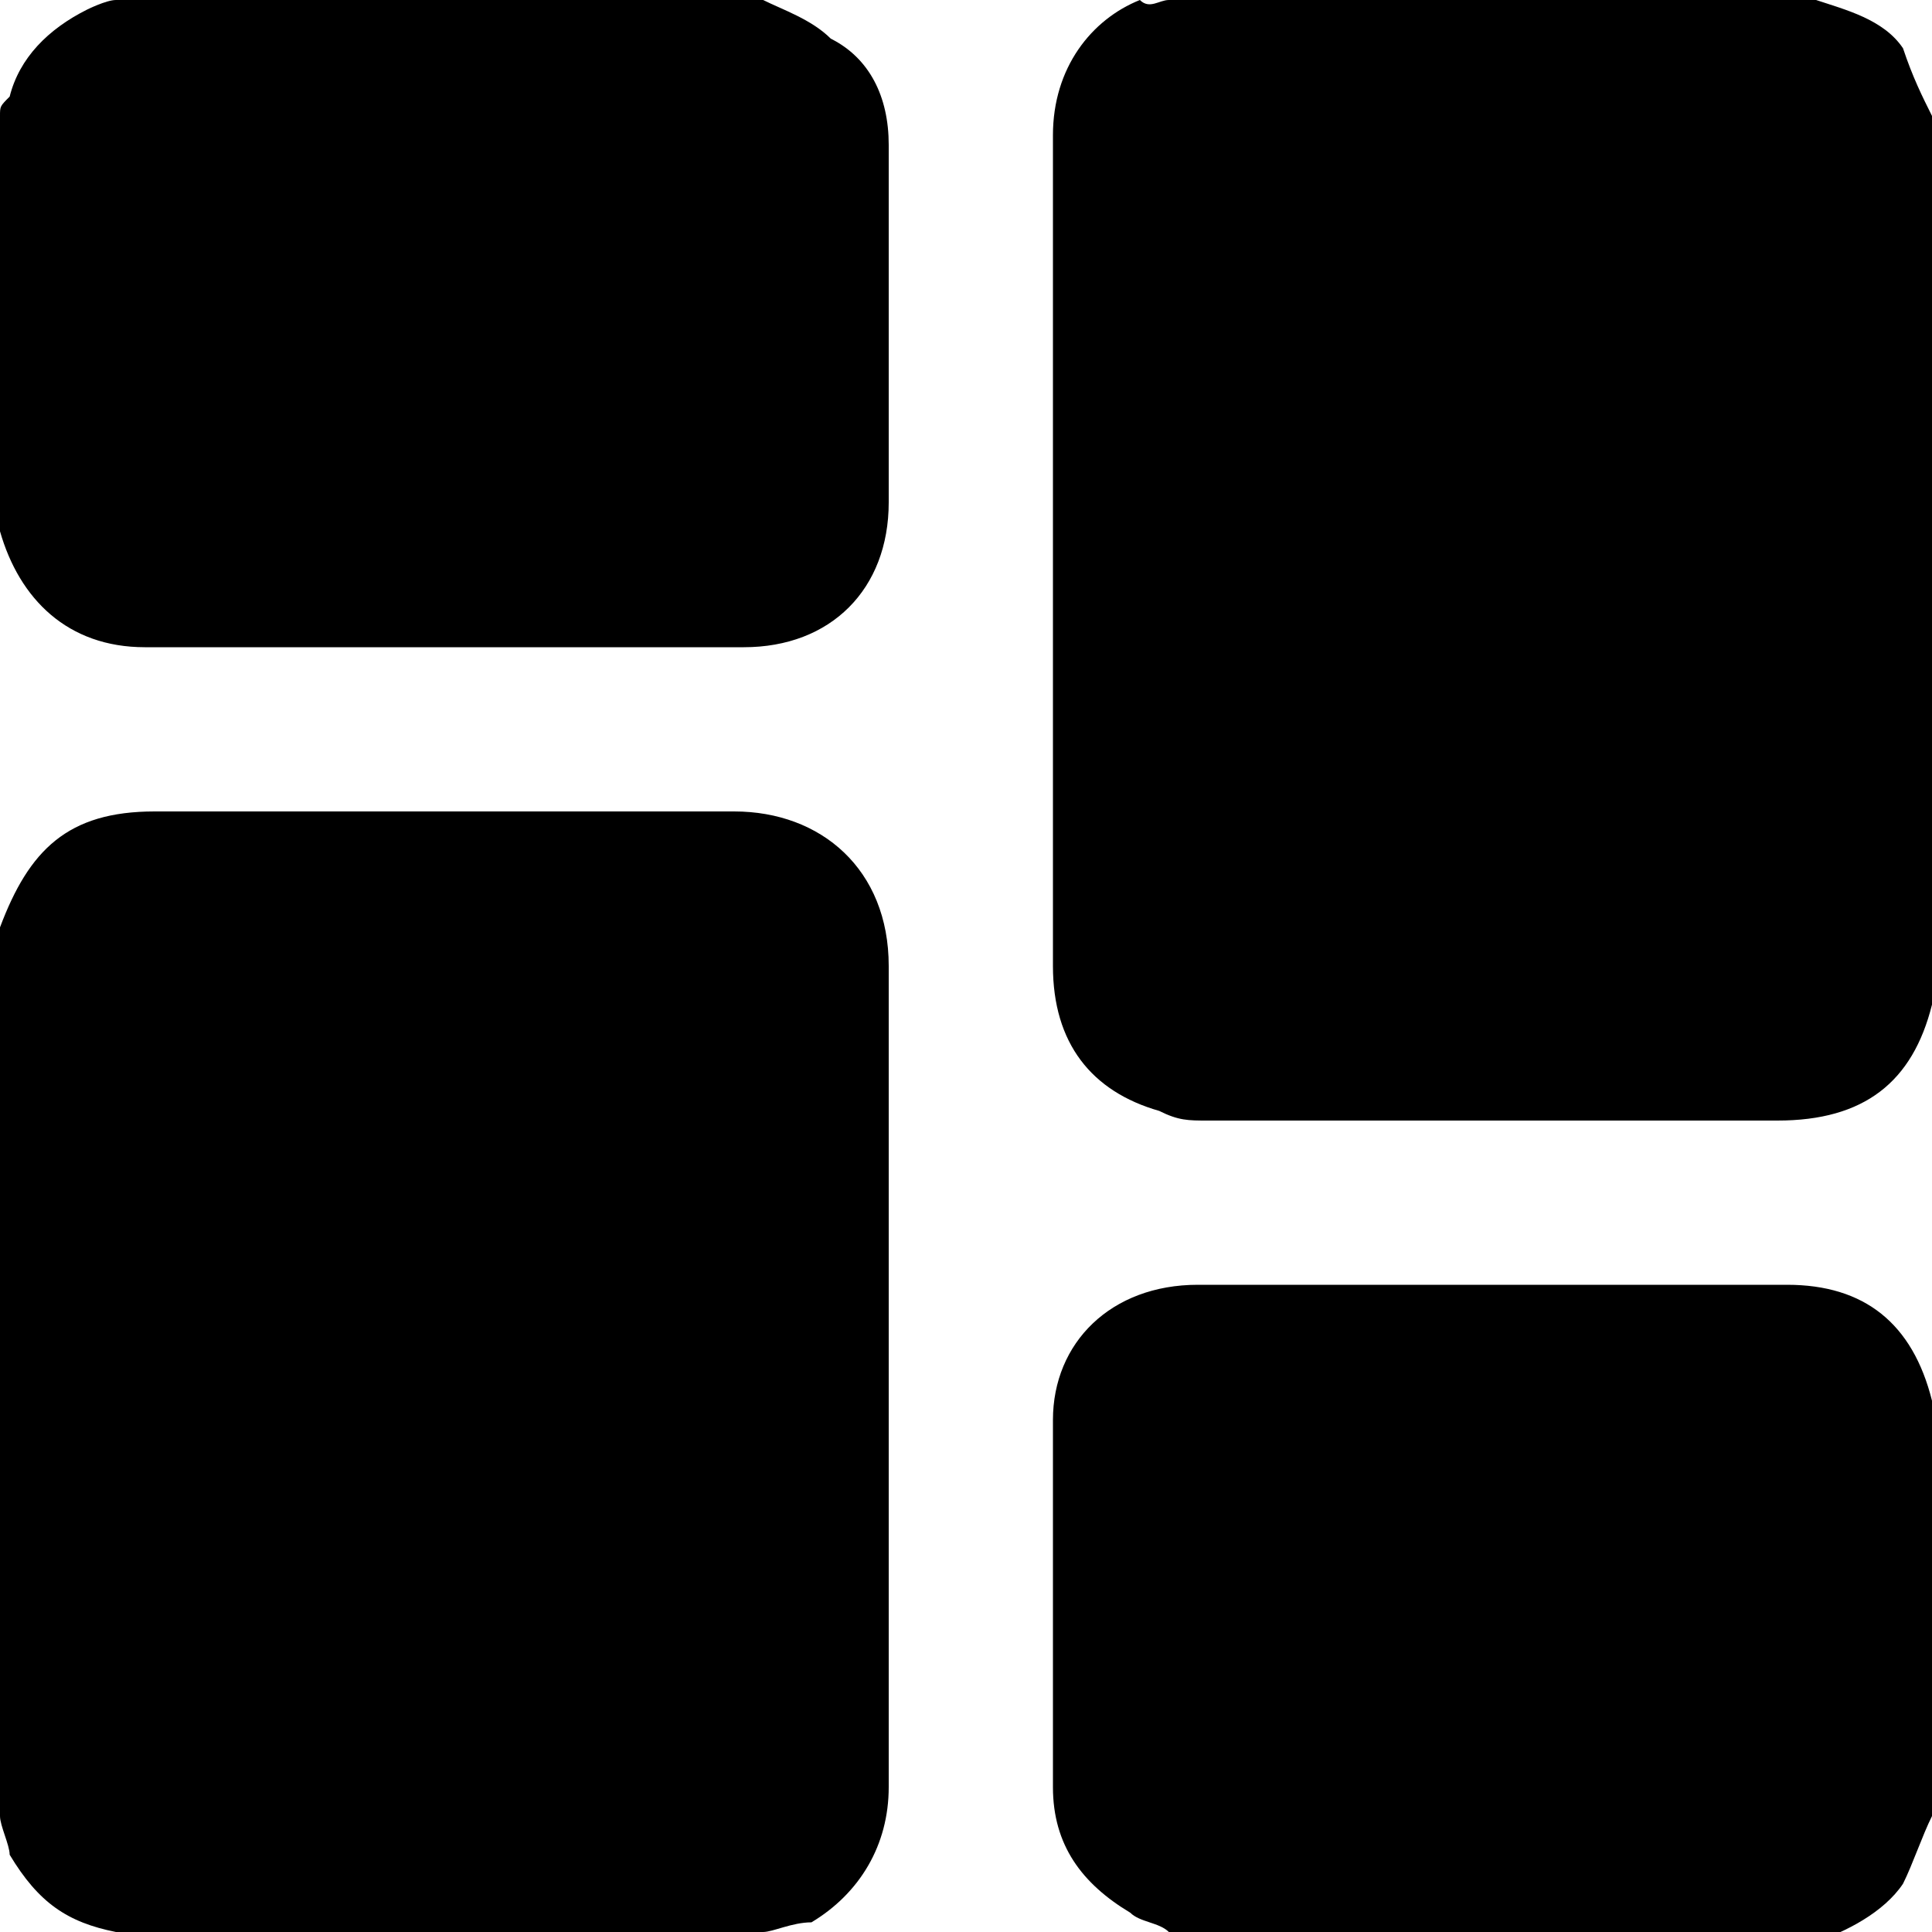 <svg class="icon" viewBox="0 0 20 20" xmlns="http://www.w3.org/2000/svg"><g fill="currentColor"><path d="m12.1 0h6.7c0.3 0.1 0.7 0.2 0.9 0.5 0.1 0.3 0.2 0.5 0.3 0.7v9.2c-0.2 0.8-0.7 1.2-1.6 1.2h-5.9c-0.2 0-0.3 0-0.5-0.1-0.7-0.2-1.1-0.7-1.1-1.5v-5.5-3.1c0-0.7 0.4-1.2 0.9-1.4 0.1 0.1 0.2 0 0.3 0z"></path><path d="m0 18.8v-9.2c0.3-0.8 0.7-1.2 1.6-1.2h6c0.9 0 1.6 0.6 1.6 1.6v2.3 6.2c0 0.6-0.3 1.1-0.8 1.4-0.2 0-0.4 0.1-0.5 0.1h-6.7c-0.5-0.1-0.8-0.3-1.1-0.8 0-0.1-0.1-0.3-0.1-0.4z"></path><path d="m7.9 0c0.2 0.1 0.5 0.2 0.7 0.4 0.4 0.2 0.6 0.6 0.6 1.1v3.7c0 0.9-0.6 1.5-1.5 1.5h-6.2c-0.8 0-1.3-0.5-1.5-1.2v-0.1-4.2c0-0.1 0-0.1 0.1-0.2 0.1-0.4 0.4-0.7 0.8-0.9 0 0 0.2-0.1 0.3-0.1h6.7z"></path><path d="m12.1 20c-0.1-0.1-0.3-0.1-0.4-0.2-0.5-0.3-0.8-0.7-0.8-1.3v-3.8c0-0.8 0.6-1.4 1.5-1.4h4.5 1.6c0.8 0 1.3 0.4 1.5 1.2v0.1 4.2c-0.1 0.2-0.2 0.5-0.3 0.7-0.2 0.3-0.6 0.5-0.9 0.6-2.3-0.1-4.5-0.1-6.7-0.1z"></path></g></svg>